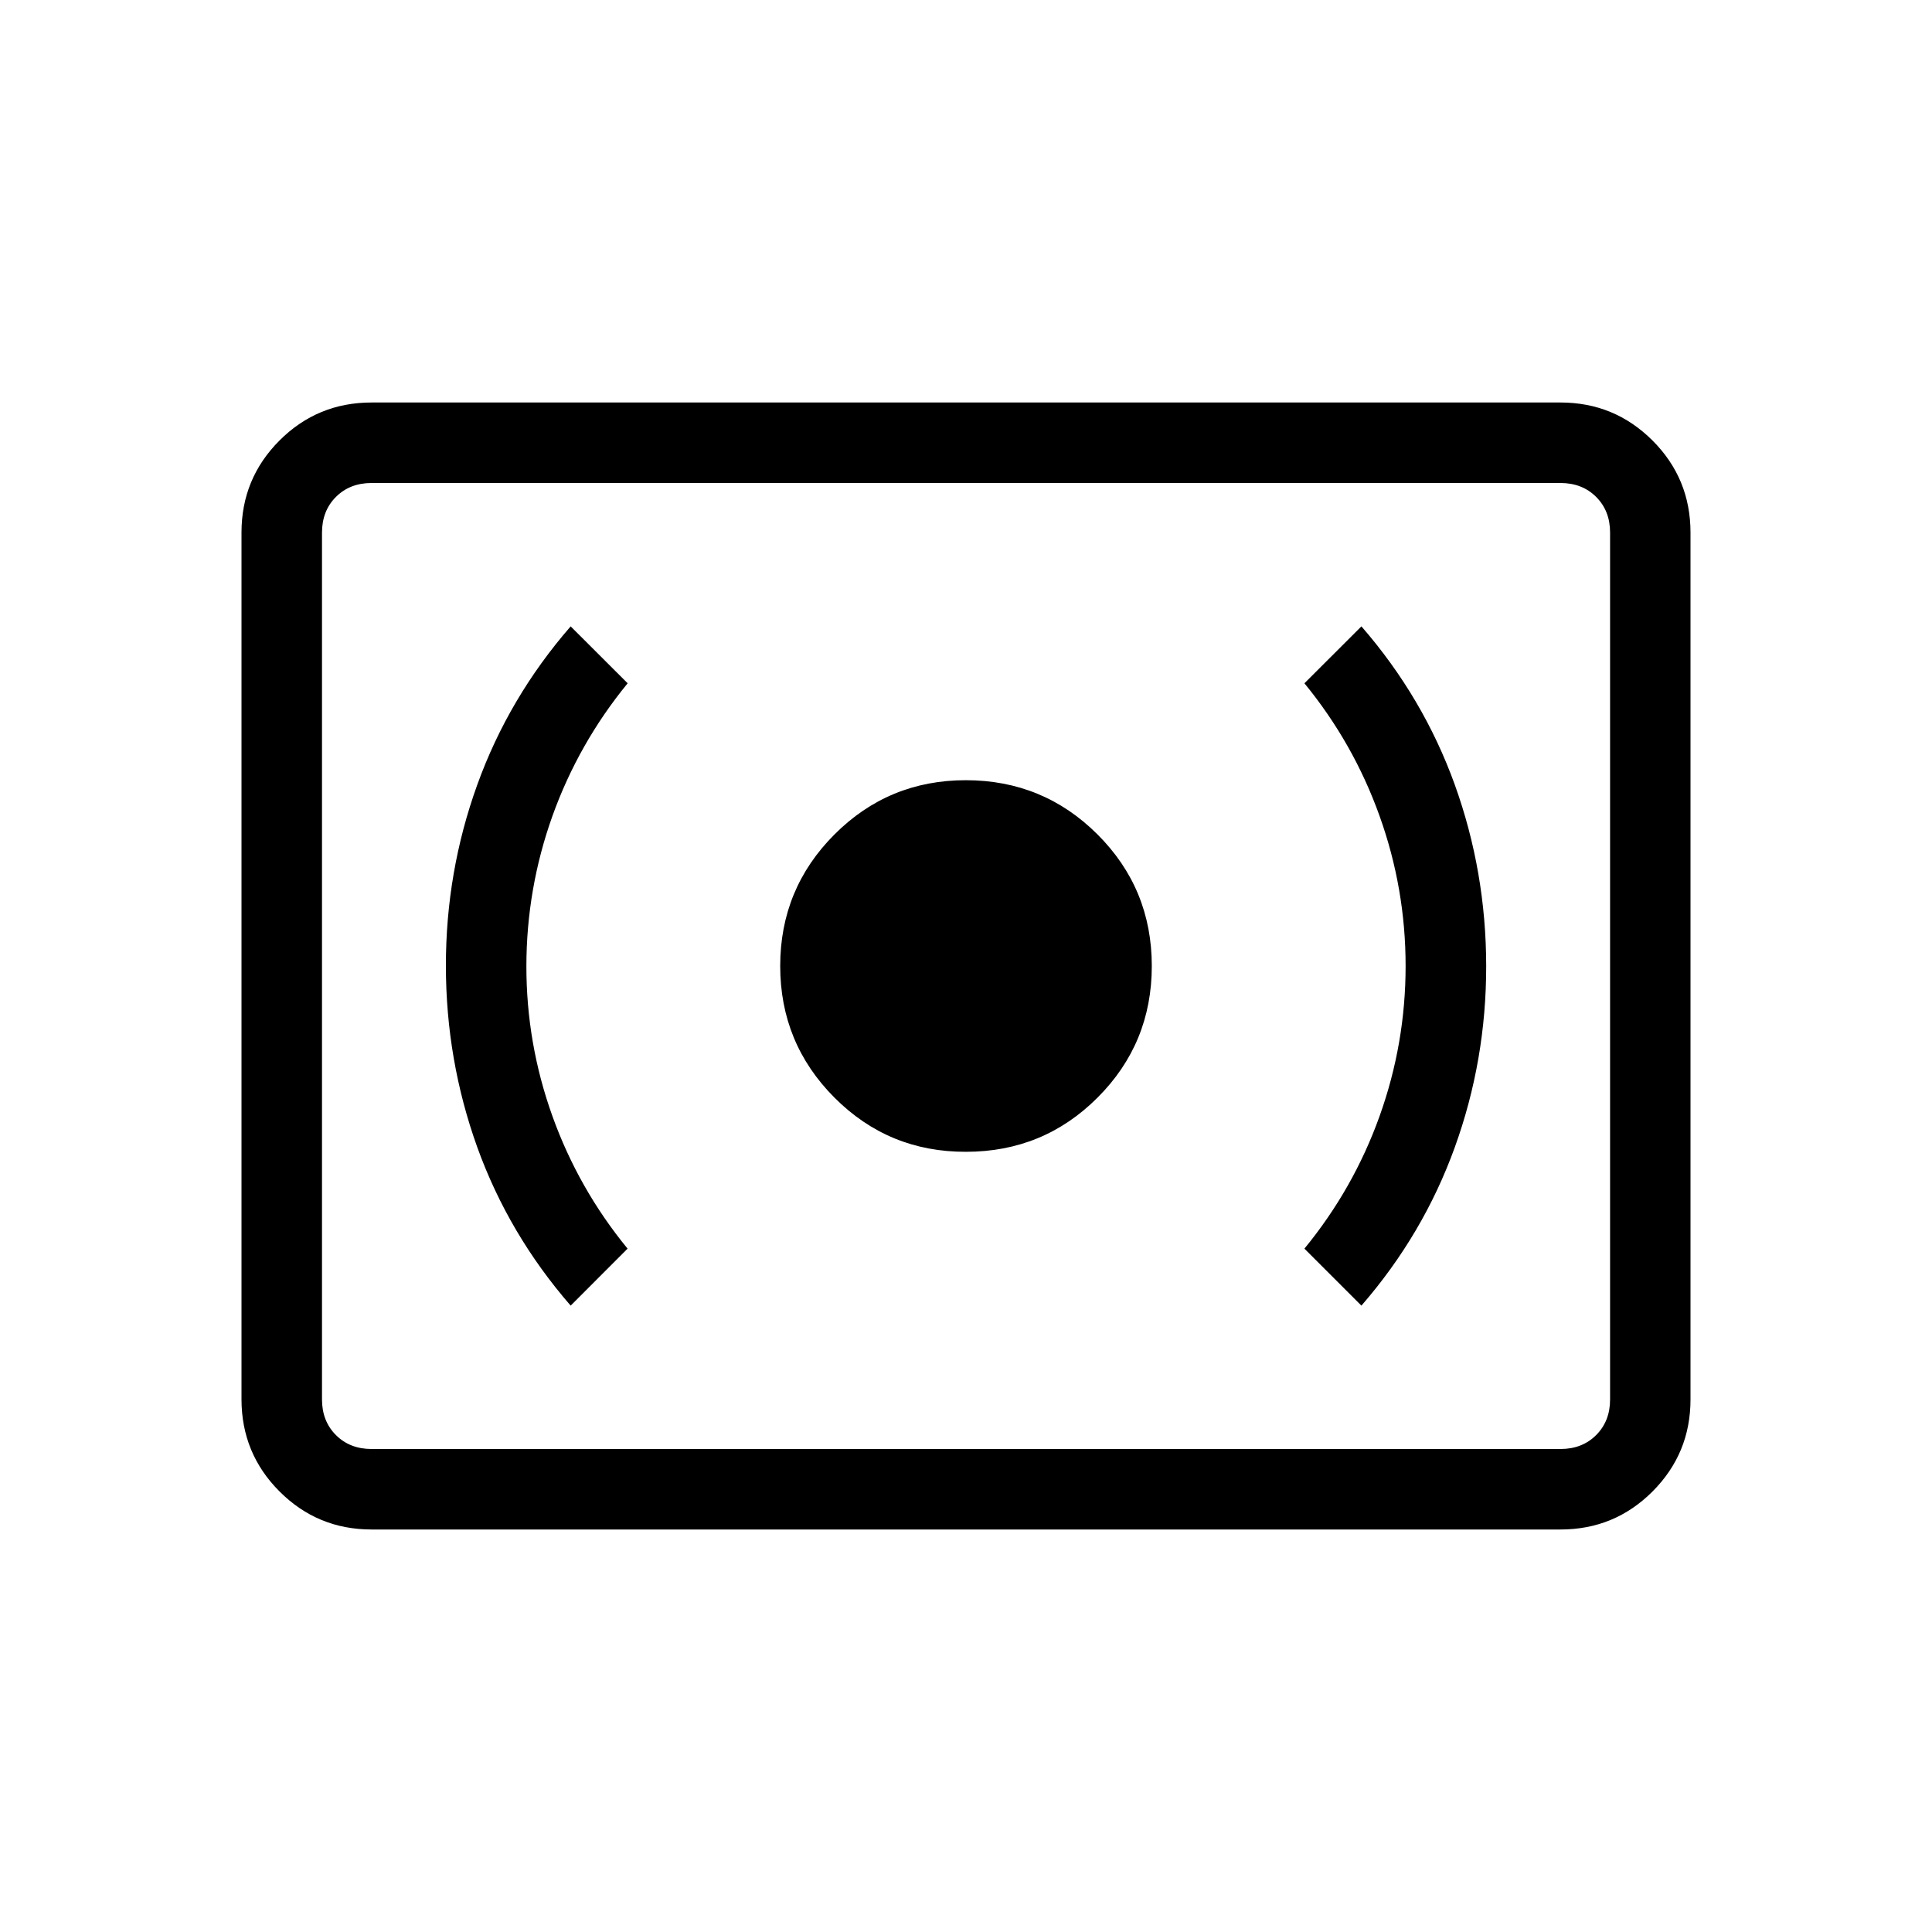 <svg xmlns="http://www.w3.org/2000/svg" width="3em" height="3em" viewBox="0 0 24 24"><path fill="currentColor" d="M12 14.308q.962 0 1.635-.674q.673-.673.673-1.634t-.674-1.634T12 9.692t-1.634.674T9.692 12t.674 1.635t1.634.673m4.912 1.911q.769-.885 1.16-1.967t.39-2.252t-.39-2.252q-.391-1.083-1.16-1.967l-.708.707q.61.745.933 1.647q.324.903.324 1.865t-.323 1.864t-.934 1.647zm-9.823 0l.707-.708q-.61-.744-.934-1.647T6.539 12t.324-1.865q.324-.902.934-1.647l-.708-.707q-.769.884-1.16 1.967T5.539 12t.39 2.252q.391 1.082 1.16 1.967M4.617 19q-.672 0-1.144-.472T3 17.385V6.615q0-.67.472-1.143Q3.944 5 4.616 5h14.769q.67 0 1.143.472q.472.472.472 1.144v10.769q0 .67-.472 1.143q-.472.472-1.143.472zm0-1h14.769q.269 0 .442-.173t.173-.442V6.615q0-.269-.173-.442T19.385 6H4.615q-.269 0-.442.173T4 6.616v10.769q0 .269.173.442t.443.173M4 18V6z"/></svg>